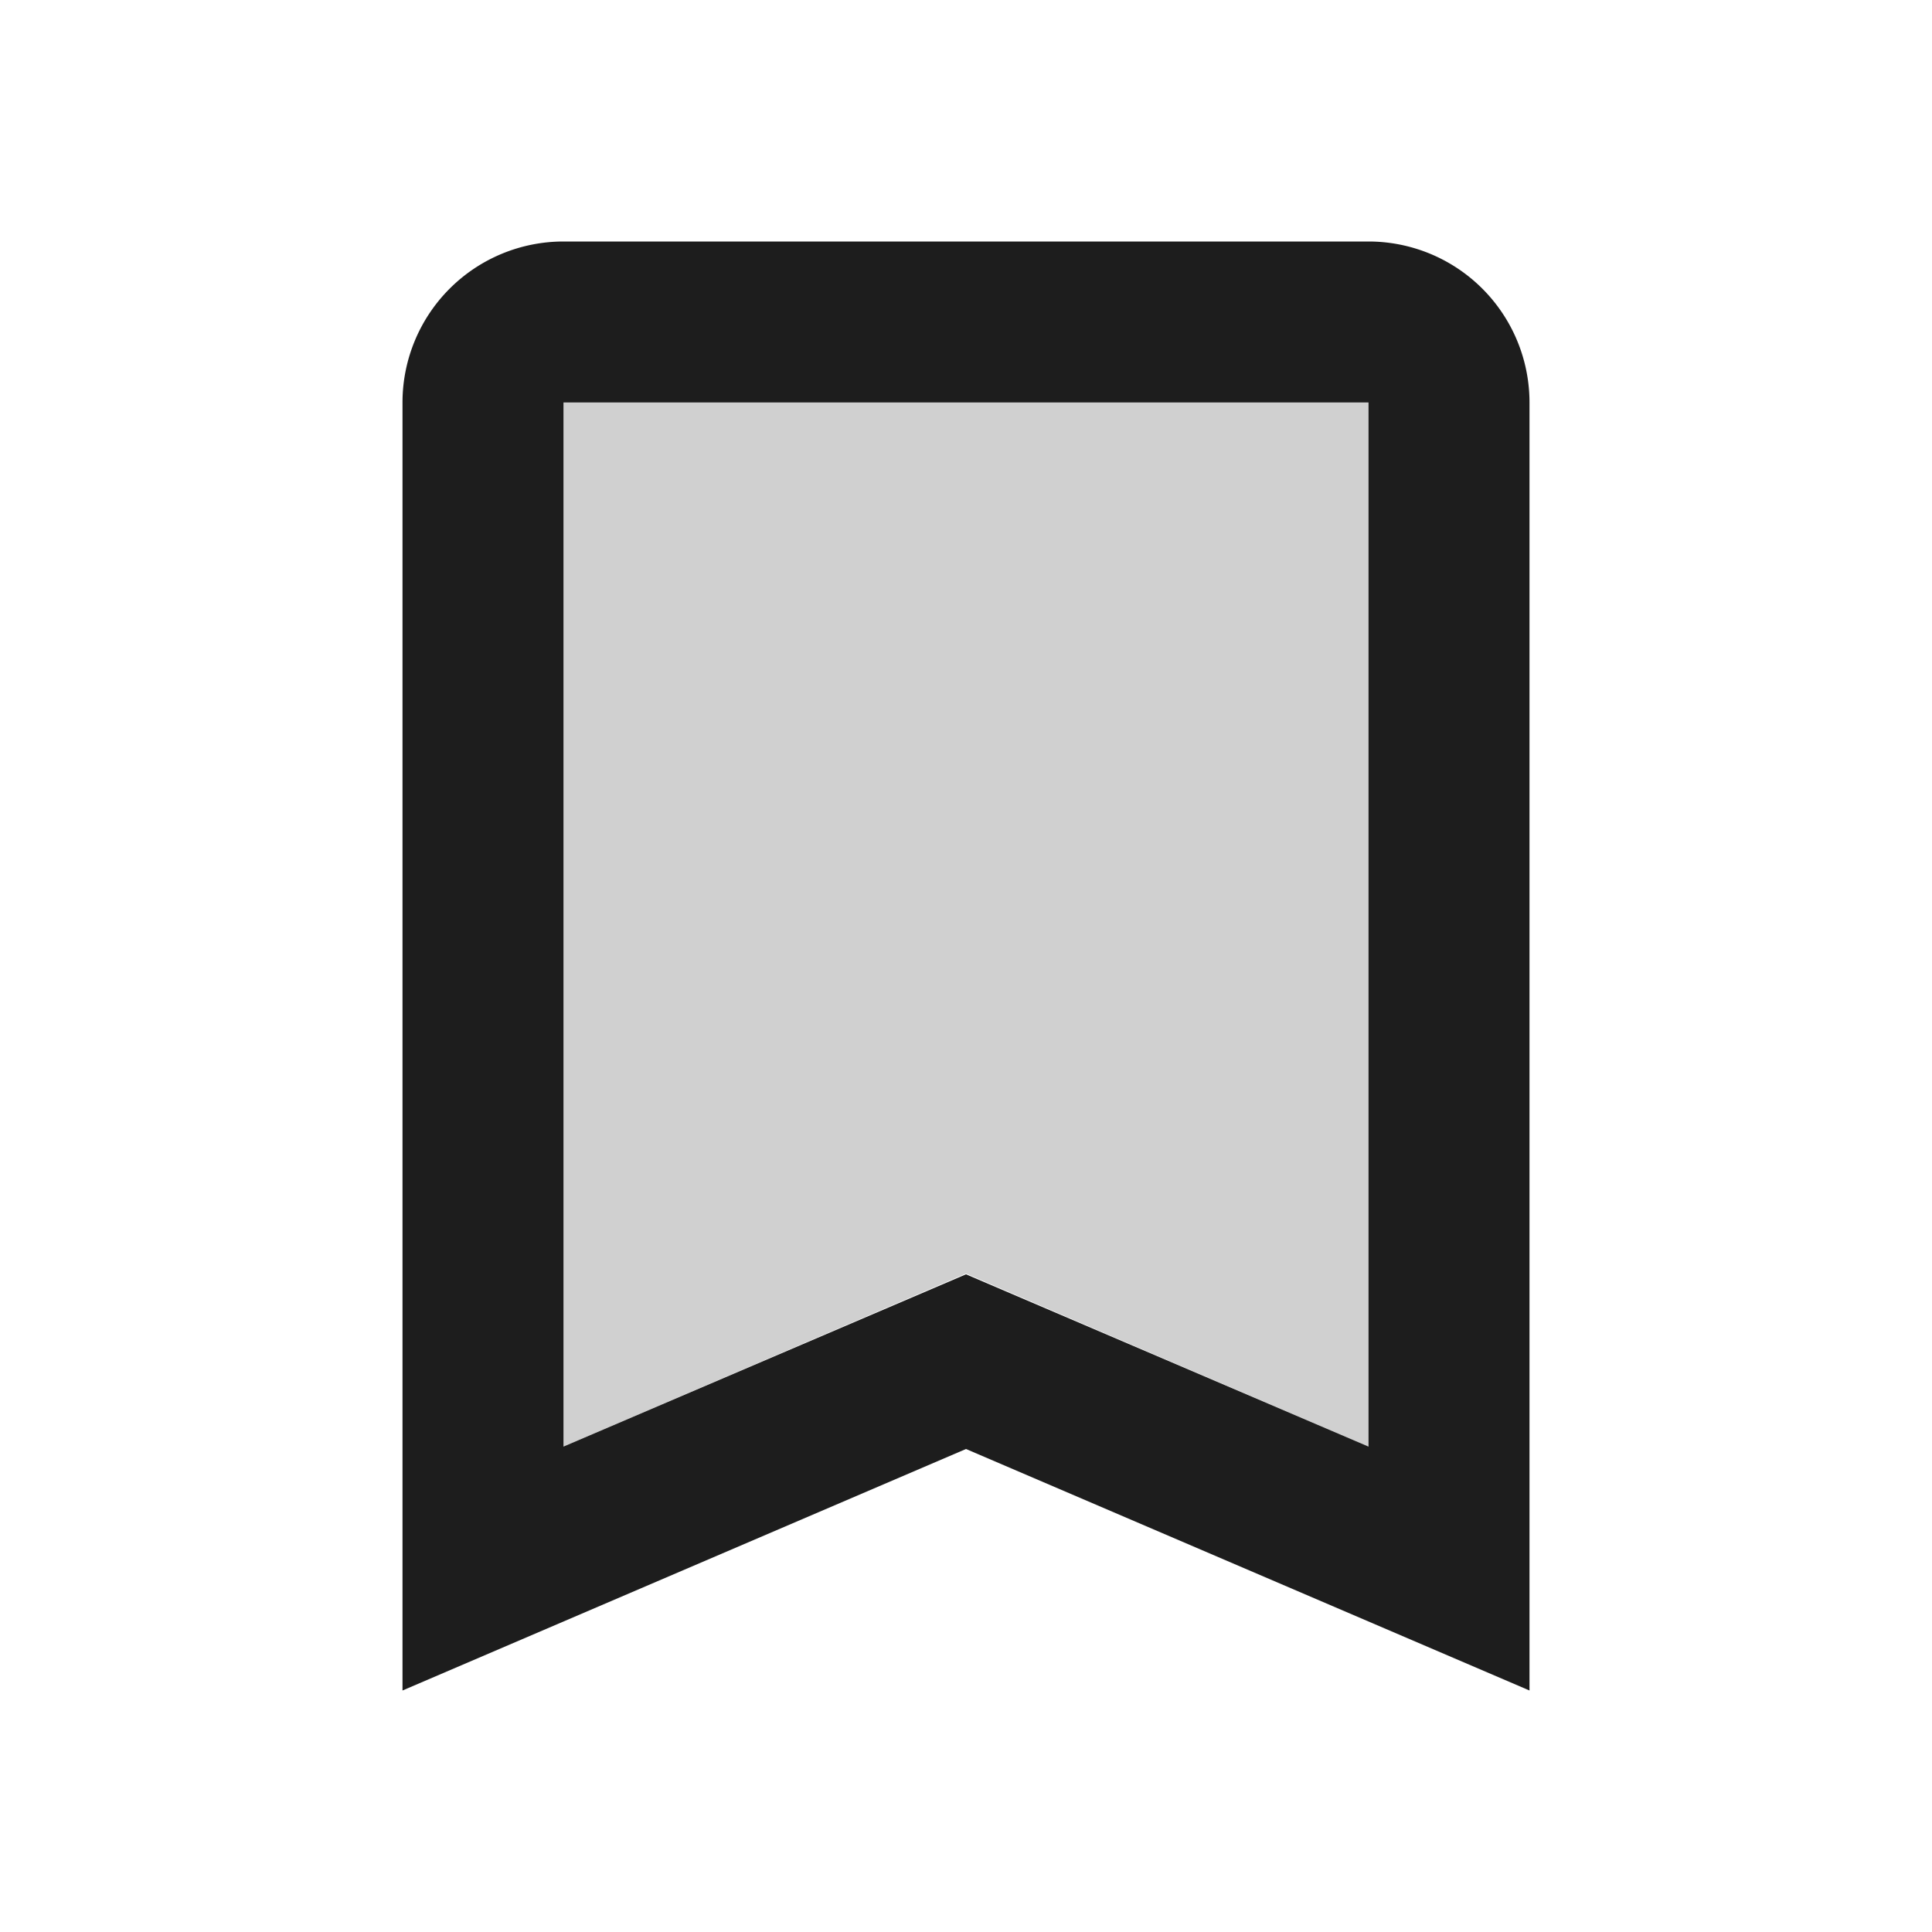 <svg height="24" viewBox="0 0 24 24" width="24" xmlns="http://www.w3.org/2000/svg">
    <g id="bookmark" transform="translate(-882 -198)">
        <path d="M889,215.97l5-2.15,5,2.15V203H889Z" fill="#d0d0d0" id="Icon" />
        <path
            d="M887,219V203a2,2,0,0,1,2-2h10a2,2,0,0,1,2,2v16l-7-3-7,3Zm7-5.17h0l5,2.14V203H889V215.97l5-2.14Z"
            fill="#1d1d1d" id="Icon-2" />
    </g>
</svg>
